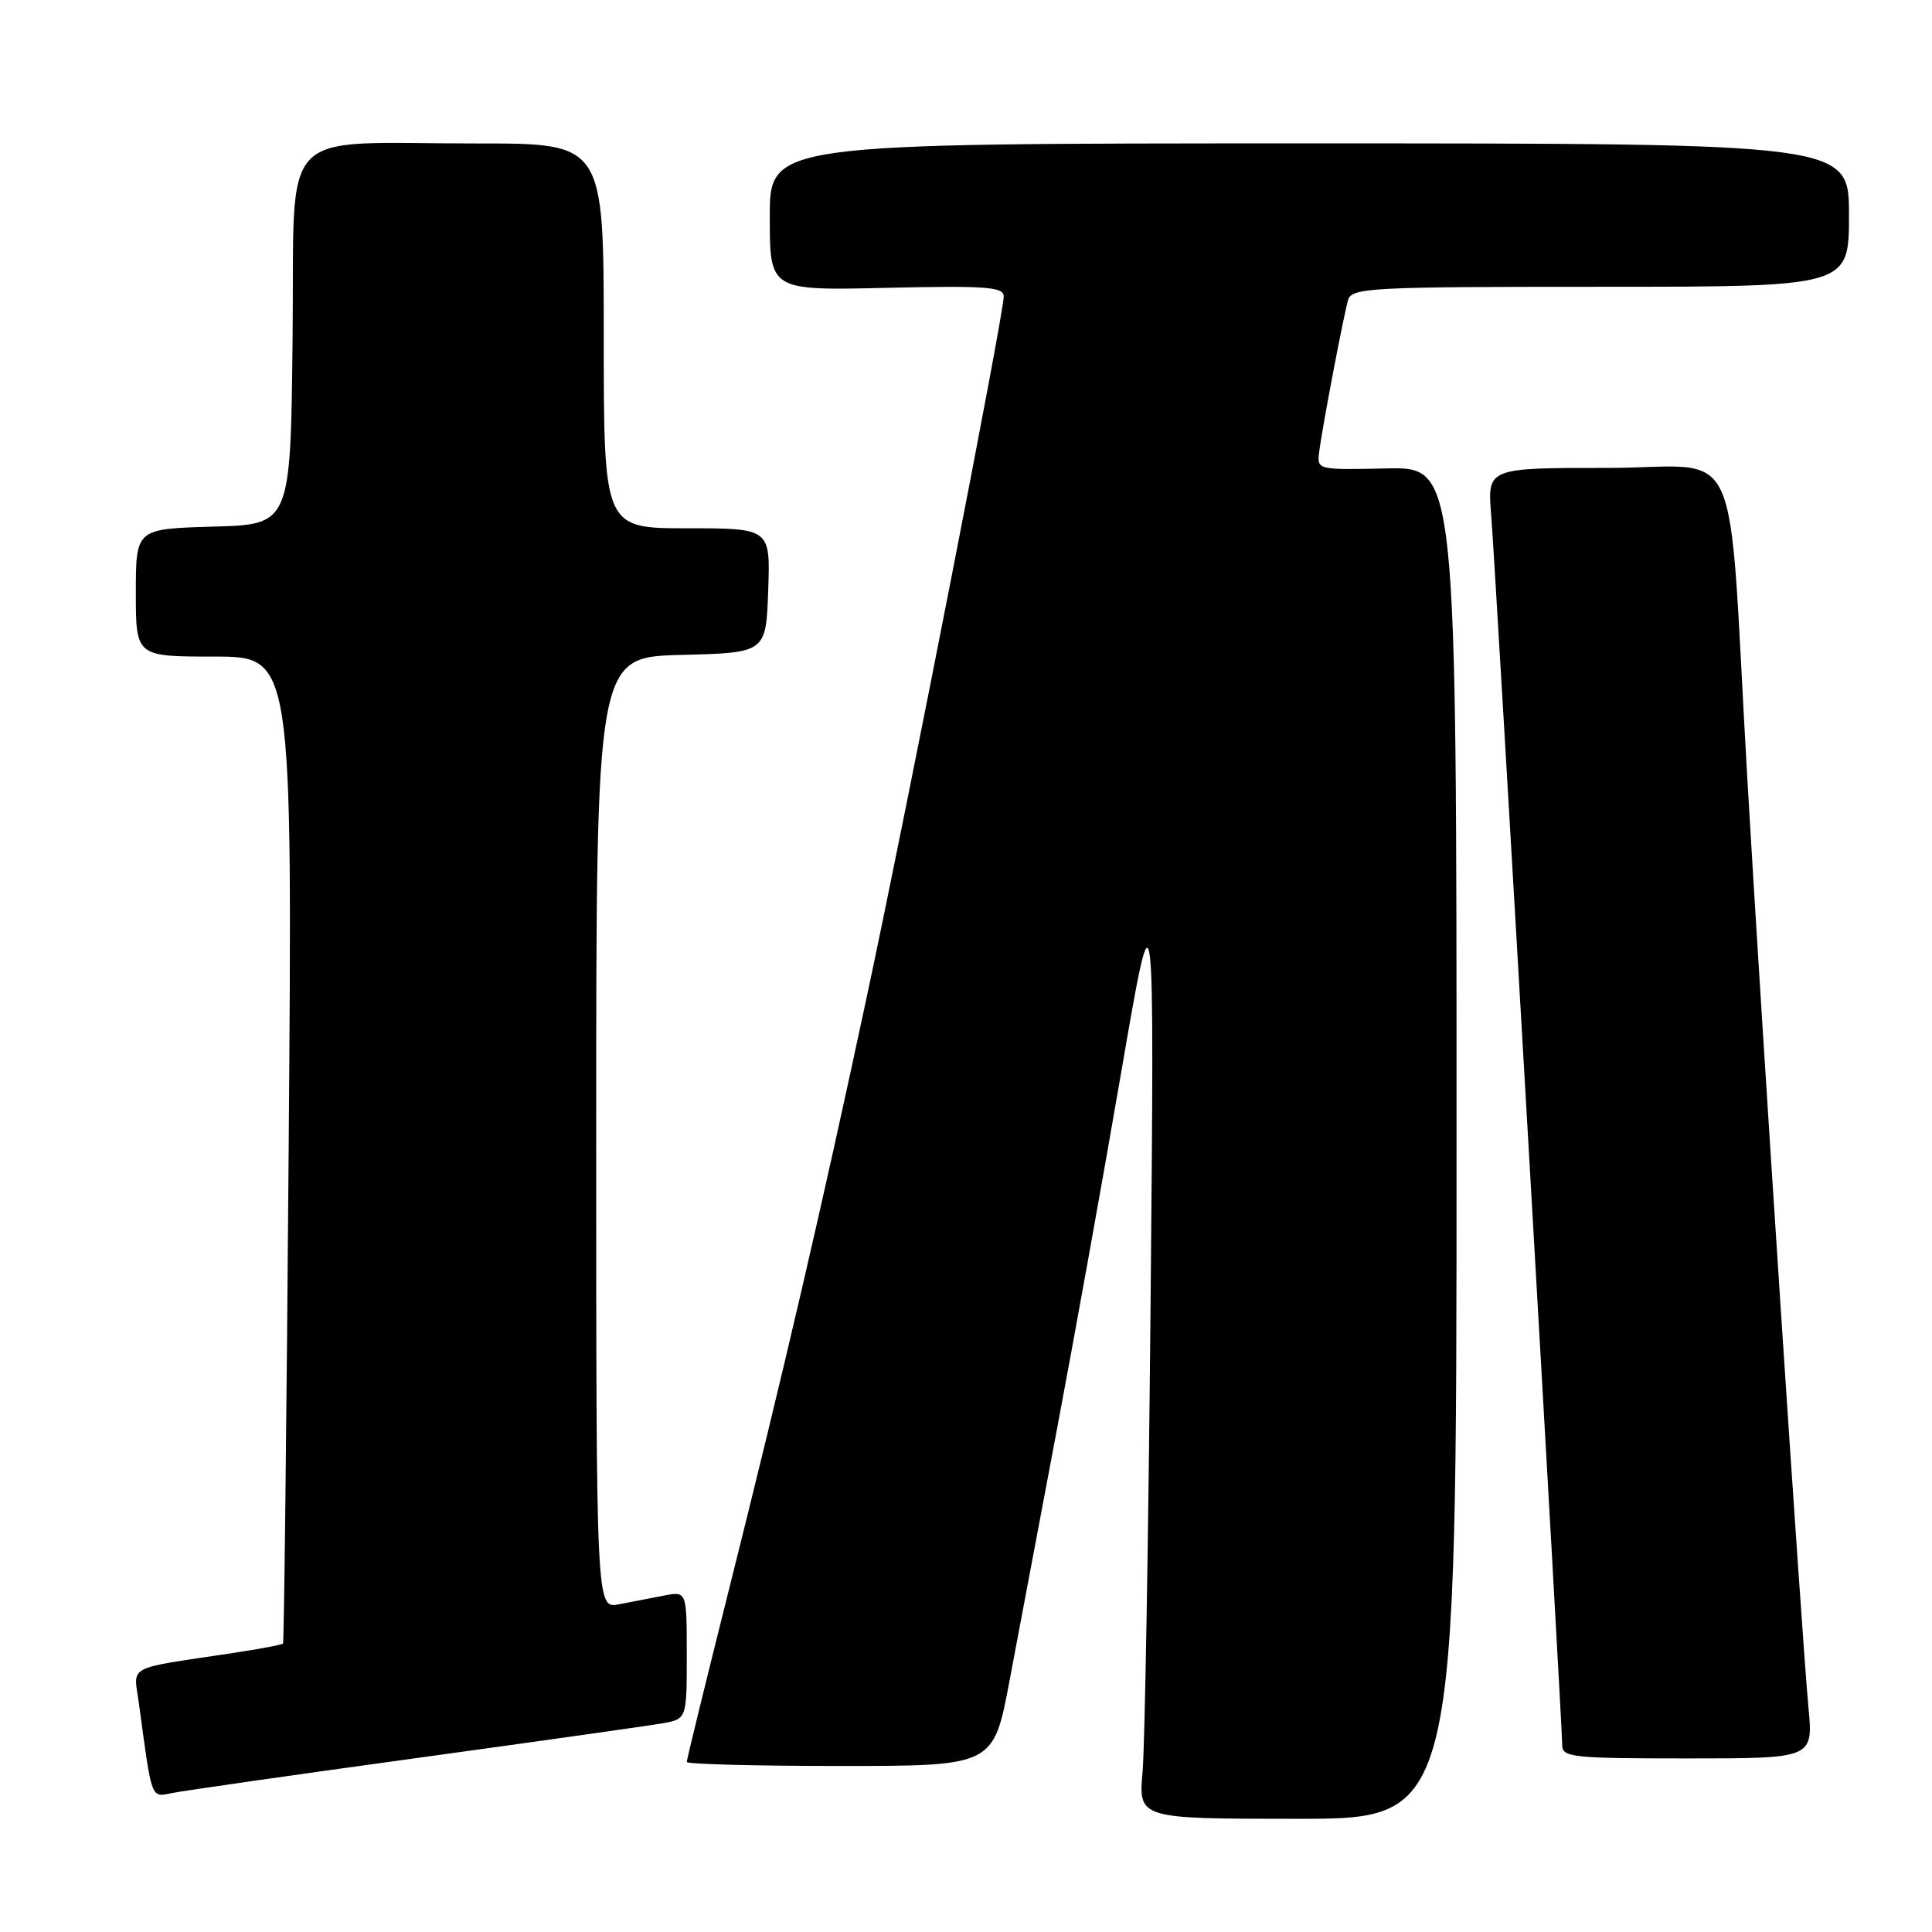 <?xml version="1.0" encoding="UTF-8" standalone="no"?>
<!DOCTYPE svg PUBLIC "-//W3C//DTD SVG 1.1//EN" "http://www.w3.org/Graphics/SVG/1.1/DTD/svg11.dtd" >
<svg xmlns="http://www.w3.org/2000/svg" xmlns:xlink="http://www.w3.org/1999/xlink" version="1.1" viewBox="0 0 256 256">
 <g >
 <path fill="currentColor"
d=" M 193.00 151.44 C 193.00 61.88 193.00 61.88 183.75 62.07 C 174.54 62.27 174.50 62.26 174.80 59.89 C 175.19 56.71 178.00 41.96 178.63 39.75 C 179.10 38.13 181.56 38.00 212.07 38.00 C 245.00 38.00 245.00 38.00 245.00 28.50 C 245.00 19.00 245.00 19.00 173.50 19.00 C 102.00 19.00 102.00 19.00 102.00 28.75 C 102.00 38.50 102.00 38.50 117.50 38.14 C 130.67 37.84 133.00 38.01 133.00 39.27 C 133.00 41.63 120.37 106.26 114.87 132.00 C 108.92 159.88 103.87 181.62 96.45 211.19 C 93.45 223.15 91.00 233.17 91.00 233.47 C 91.00 233.76 100.14 234.00 111.32 234.00 C 131.64 234.00 131.64 234.00 133.76 222.75 C 134.92 216.56 137.74 201.60 140.03 189.50 C 142.32 177.40 146.17 156.03 148.58 142.00 C 152.97 116.50 152.97 116.50 152.46 172.50 C 152.18 203.30 151.70 231.31 151.40 234.75 C 150.84 241.00 150.84 241.00 171.92 241.00 C 193.00 241.00 193.00 241.00 193.00 151.44 Z  M 55.00 232.98 C 71.22 230.75 85.96 228.67 87.75 228.35 C 91.00 227.78 91.00 227.78 91.00 219.31 C 91.00 210.84 91.00 210.84 88.00 211.42 C 86.35 211.74 83.65 212.26 82.00 212.58 C 79.00 213.16 79.00 213.16 79.00 150.11 C 79.00 87.07 79.00 87.07 90.25 86.78 C 101.50 86.50 101.50 86.50 101.79 78.25 C 102.08 70.00 102.08 70.00 91.04 70.00 C 80.00 70.00 80.00 70.00 80.00 44.50 C 80.00 19.00 80.00 19.00 63.25 19.01 C 36.33 19.03 39.08 16.12 38.77 44.88 C 38.50 69.50 38.50 69.50 28.25 69.78 C 18.00 70.07 18.00 70.07 18.00 78.53 C 18.00 87.00 18.00 87.00 28.38 87.00 C 38.76 87.00 38.76 87.00 38.25 152.25 C 37.97 188.14 37.64 217.63 37.50 217.78 C 37.37 217.94 34.39 218.50 30.88 219.03 C 16.39 221.22 17.71 220.51 18.42 225.81 C 20.16 238.69 19.96 238.16 22.85 237.58 C 24.31 237.28 38.77 235.21 55.00 232.98 Z  M 239.63 226.25 C 238.76 217.02 233.40 135.51 231.52 103.00 C 228.85 56.68 231.26 62.00 212.95 62.00 C 197.08 62.00 197.08 62.00 197.59 68.25 C 198.15 75.11 207.00 228.34 207.00 231.22 C 207.00 232.86 208.34 233.00 223.63 233.00 C 240.26 233.00 240.26 233.00 239.63 226.25 Z "/>
</g>
</svg>